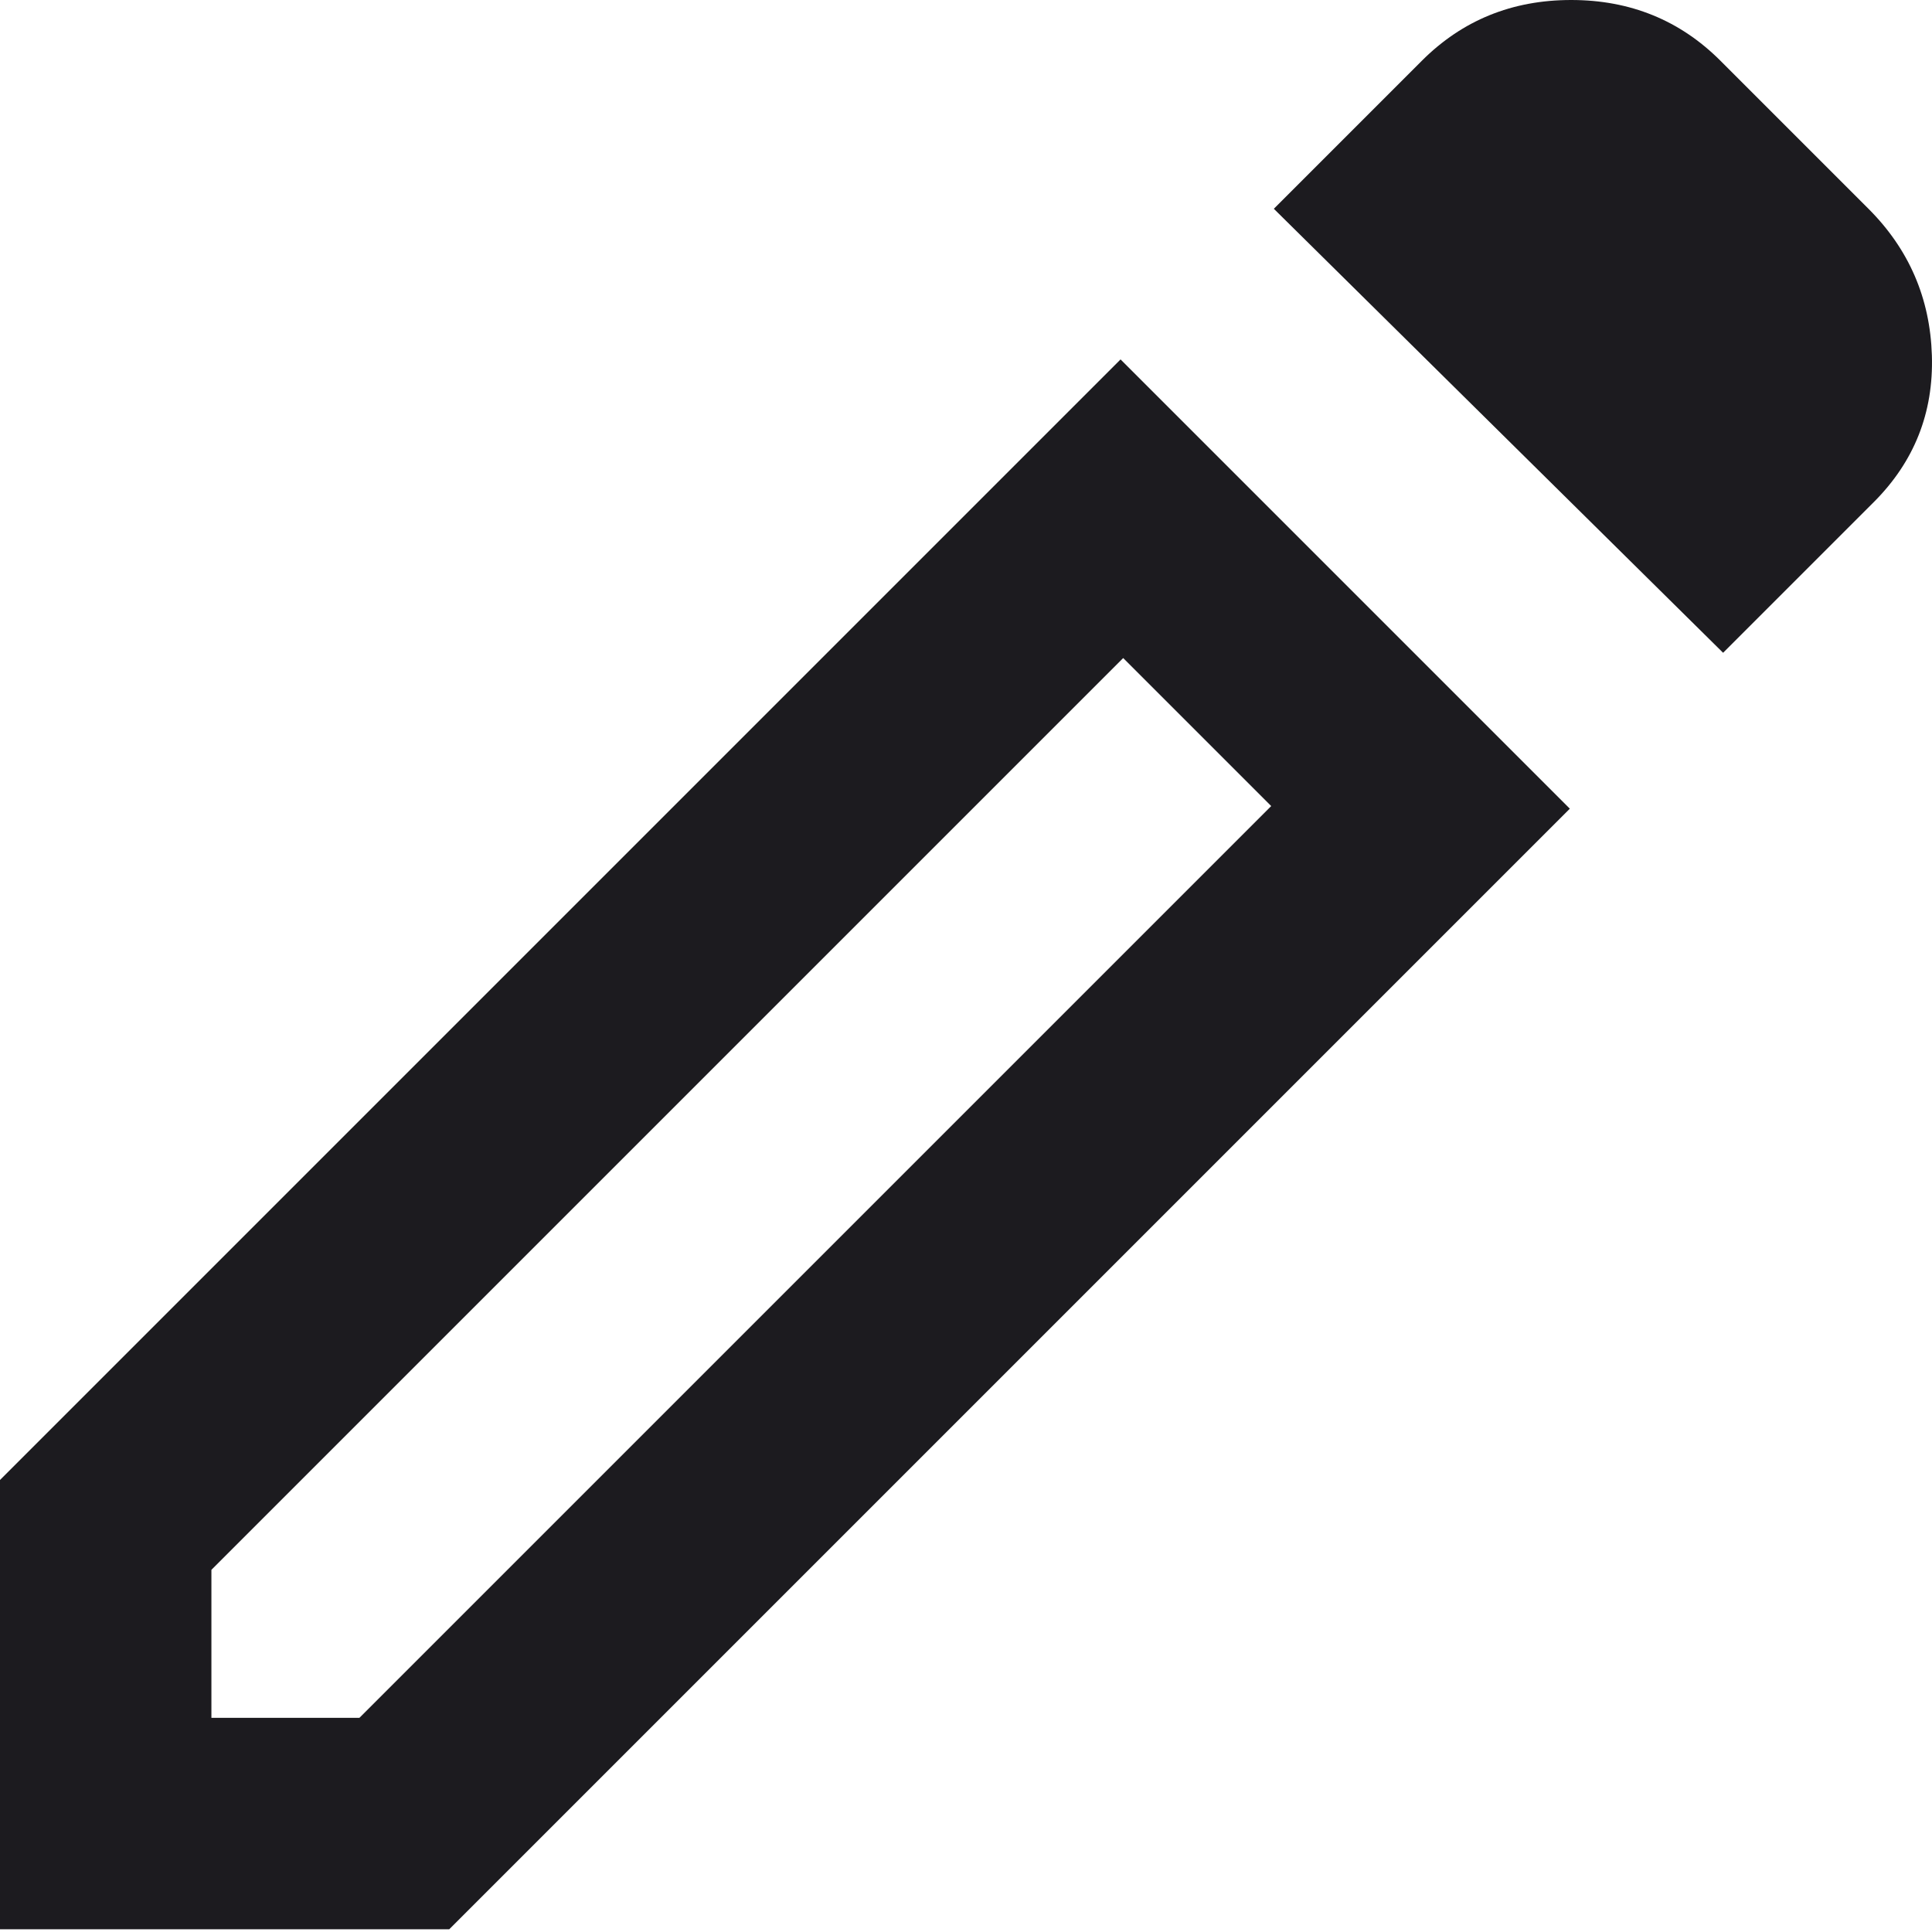 <svg width="33" height="33" viewBox="0 0 33 33" fill="none" xmlns="http://www.w3.org/2000/svg">
<mask id="mask0_0_31" style="mask-type:alpha" maskUnits="userSpaceOnUse" x="-6" y="-5" width="44" height="44">
<rect x="-5.417" y="-4.965" width="43.335" height="43.335" fill="#D9D9D9"/>
</mask>
<g mask="url(#mask0_0_31)">
<path d="M3.611 29.342H6.139L21.713 13.768L19.185 11.24L3.611 26.814V29.342ZM29.432 11.15L21.758 3.566L24.286 1.038C24.978 0.346 25.828 0 26.837 0C27.845 0 28.695 0.346 29.387 1.038L31.915 3.566C32.607 4.258 32.968 5.094 32.998 6.072C33.028 7.05 32.697 7.885 32.005 8.577L29.432 11.15ZM26.814 13.813L7.674 32.953H0V25.279L19.14 6.139L26.814 13.813Z" fill="#1C1B1F"/>
</g>
</svg>
